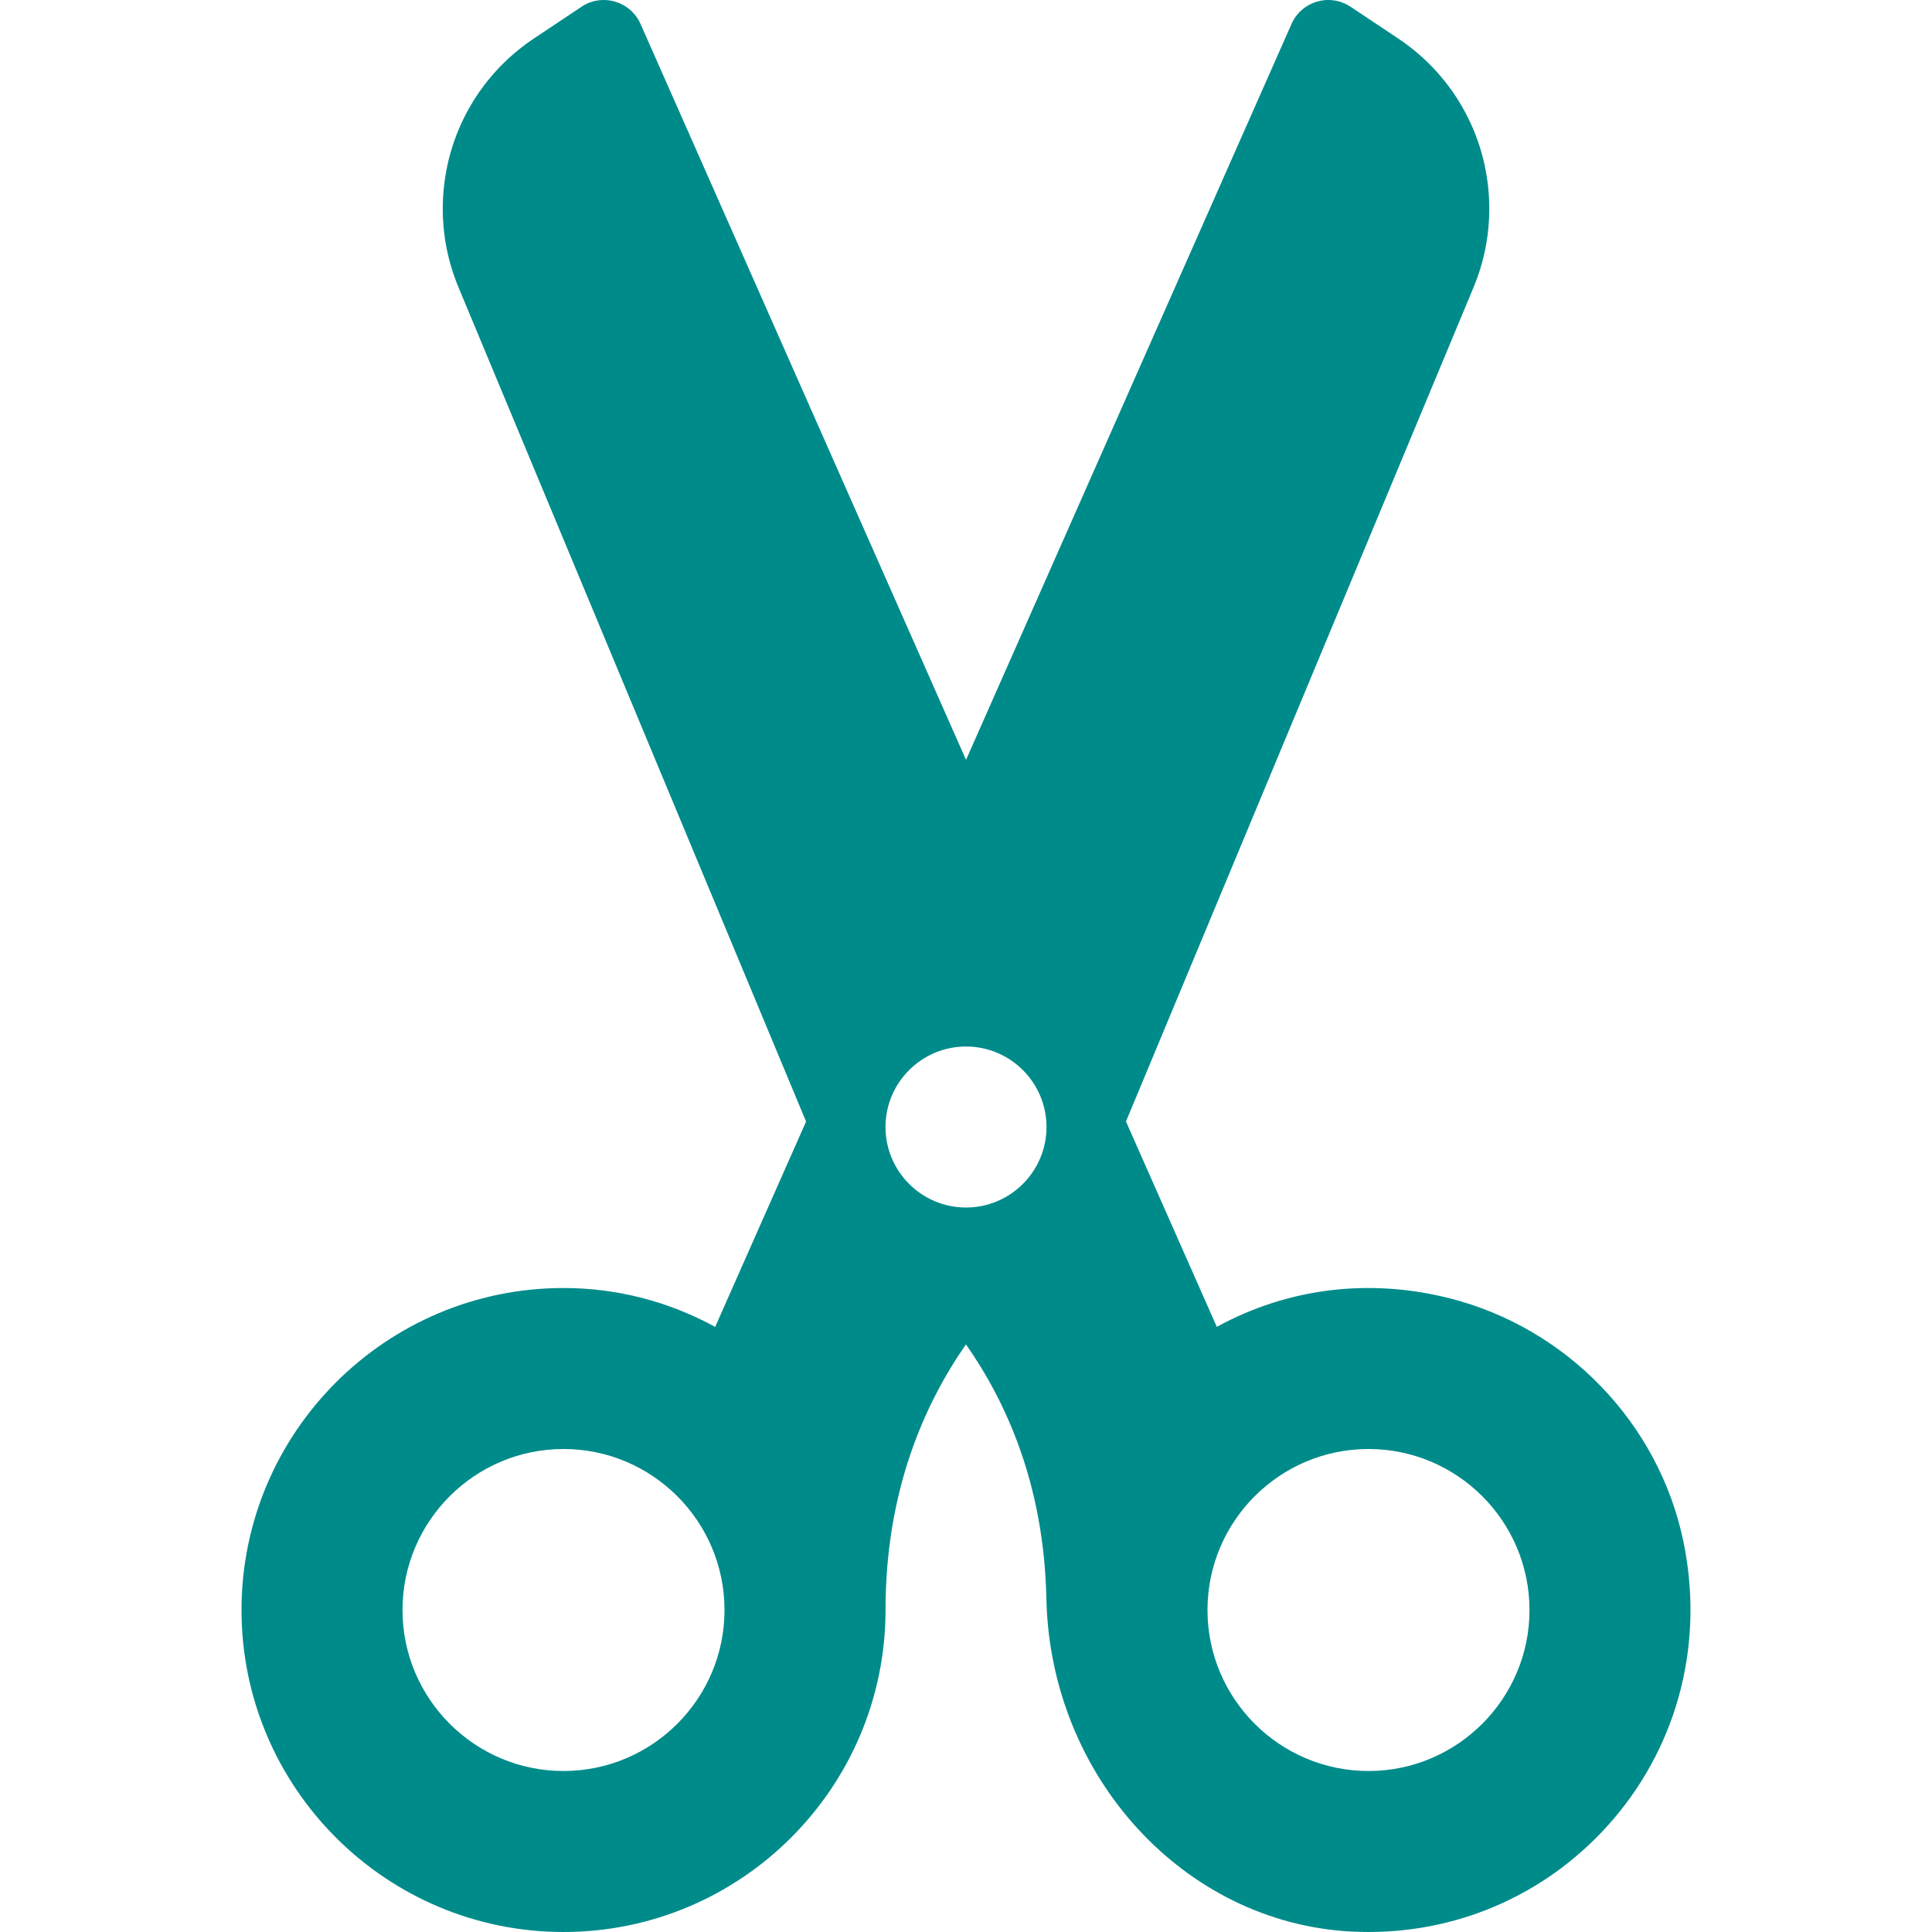 <?xml version="1.0" encoding="utf-8"?>
<svg
	version="1.1"
	color="darkcyan"
	xmlns="http://www.w3.org/2000/svg"
	viewBox="0 0 512.009 512.009"
	xml:space="preserve"
>
	<path
		fill="currentColor"
		d="M446.102,408.415c-6.521-31.26-30.876-56.531-62.065-64.385c-21.334-5.354-42.773-2.656-61.565,7.604L298.4,297.208
		l92.117-221.064c2.771-6.656,4.167-13.667,4.167-20.844c0-18.156-9.021-35.01-24.126-45.083L357.932,1.8
		c-2.625-1.76-5.896-2.26-8.896-1.365c-3.021,0.875-5.5,3.042-6.771,5.927l-86.252,195.013L169.758,6.363
		c-1.271-2.885-3.75-5.052-6.771-5.927c-3.021-0.896-6.292-0.396-8.896,1.365l-12.625,8.417
		C126.361,20.29,117.34,37.144,117.34,55.3c0,7.177,1.396,14.187,4.167,20.844l92.114,221.083l-24.091,54.417
		c-12.396-6.771-26.084-10.302-40.189-10.302c-47.064,0-85.337,38.281-85.337,85.333c0,47.052,38.272,85.333,85.337,85.333
		c47.064,0,85.337-38.281,85.337-85.333c0-31.553,10.326-54.621,21.32-70.391c10.688,15.298,20.671,37.202,21.307,67.349
		c1,47.188,36.522,85.948,80.836,88.26c1.542,0.073,3.063,0.115,4.563,0.115c25.022,0,48.439-10.729,64.815-29.844
		C444.894,461.884,451.665,434.998,446.102,408.415z M149.338,469.342c-23.521,0-42.667-19.135-42.667-42.667
		s19.146-42.667,42.667-42.667c23.521,0,42.667,19.135,42.667,42.667S172.859,469.342,149.338,469.342z M256.004,320.009
		c-11.771,0-21.333-9.573-21.333-21.333s9.563-21.333,21.333-21.333c11.771,0,21.333,9.573,21.333,21.333
		S267.775,320.009,256.004,320.009z M362.671,469.342c-23.521,0-42.667-19.135-42.667-42.667s19.146-42.667,42.667-42.667
		c23.521,0,42.667,19.135,42.667,42.667S386.192,469.342,362.671,469.342z"/>
</svg>
